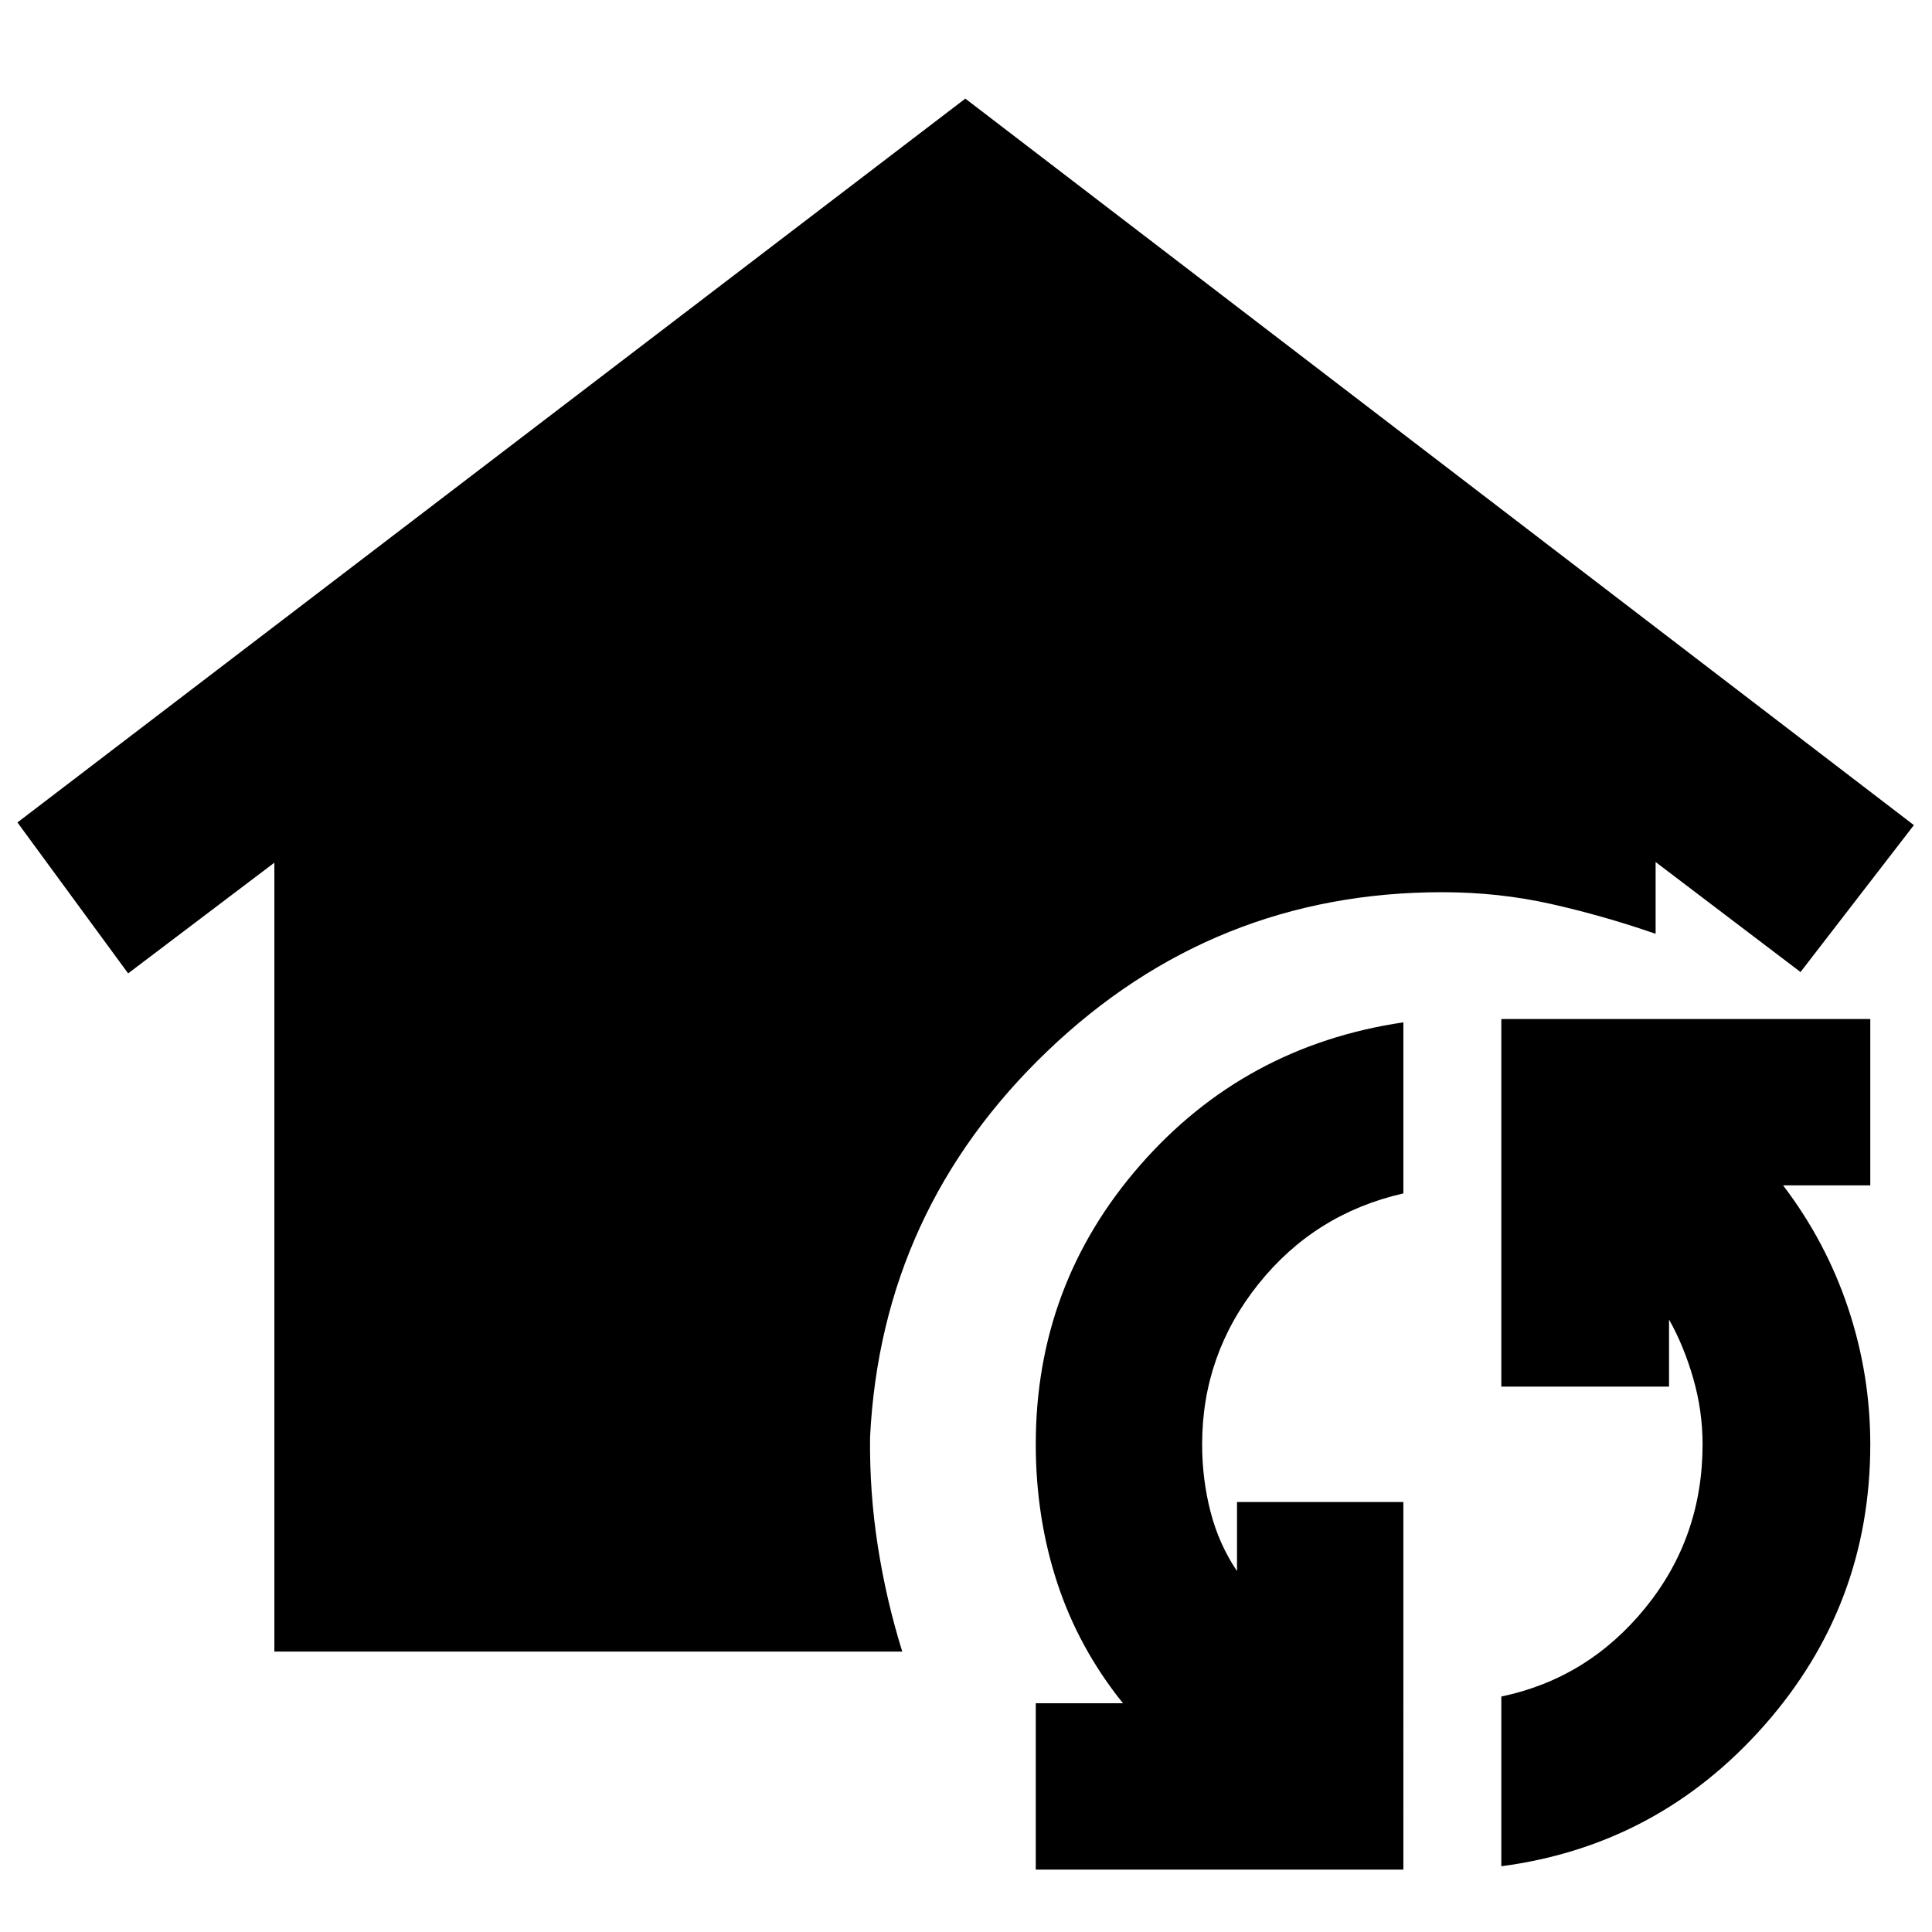 <svg xmlns="http://www.w3.org/2000/svg" height="40" viewBox="0 -960 960 960" width="40"><path d="M136.334-139.334v-392l-72.667 55-55-74.999 471-359.667L951-550l-56.333 73-72.001-54.667V-496q-26-8.999-51.999-14.833-26-5.833-54-5.833-113.762 0-196.214 78.952T432.334-246q-.333 27.333 3.833 54.167 4.167 26.833 12.167 52.499h-312ZM697.334-31H514.667v-82.666h43.334q-22-27.334-32.667-59.834-10.667-32.5-10.667-68.833 0-79.334 51.834-138.667 51.833-59.333 130.833-71v85q-44 10-72 45t-28 79.667q0 17.333 4.166 33.5 4.167 16.167 13.167 29.5v-34.333h82.667V-31ZM746-32.667V-117q43-9 71.5-44t28.5-81.333q0-16.667-4.667-32.834-4.666-16.167-12-29.167V-271H746v-182.666h183.333V-371H886q21.333 28 32.333 61t11 67.667q0 80-52.666 139.666Q824-43 746-32.667Z"/></svg>